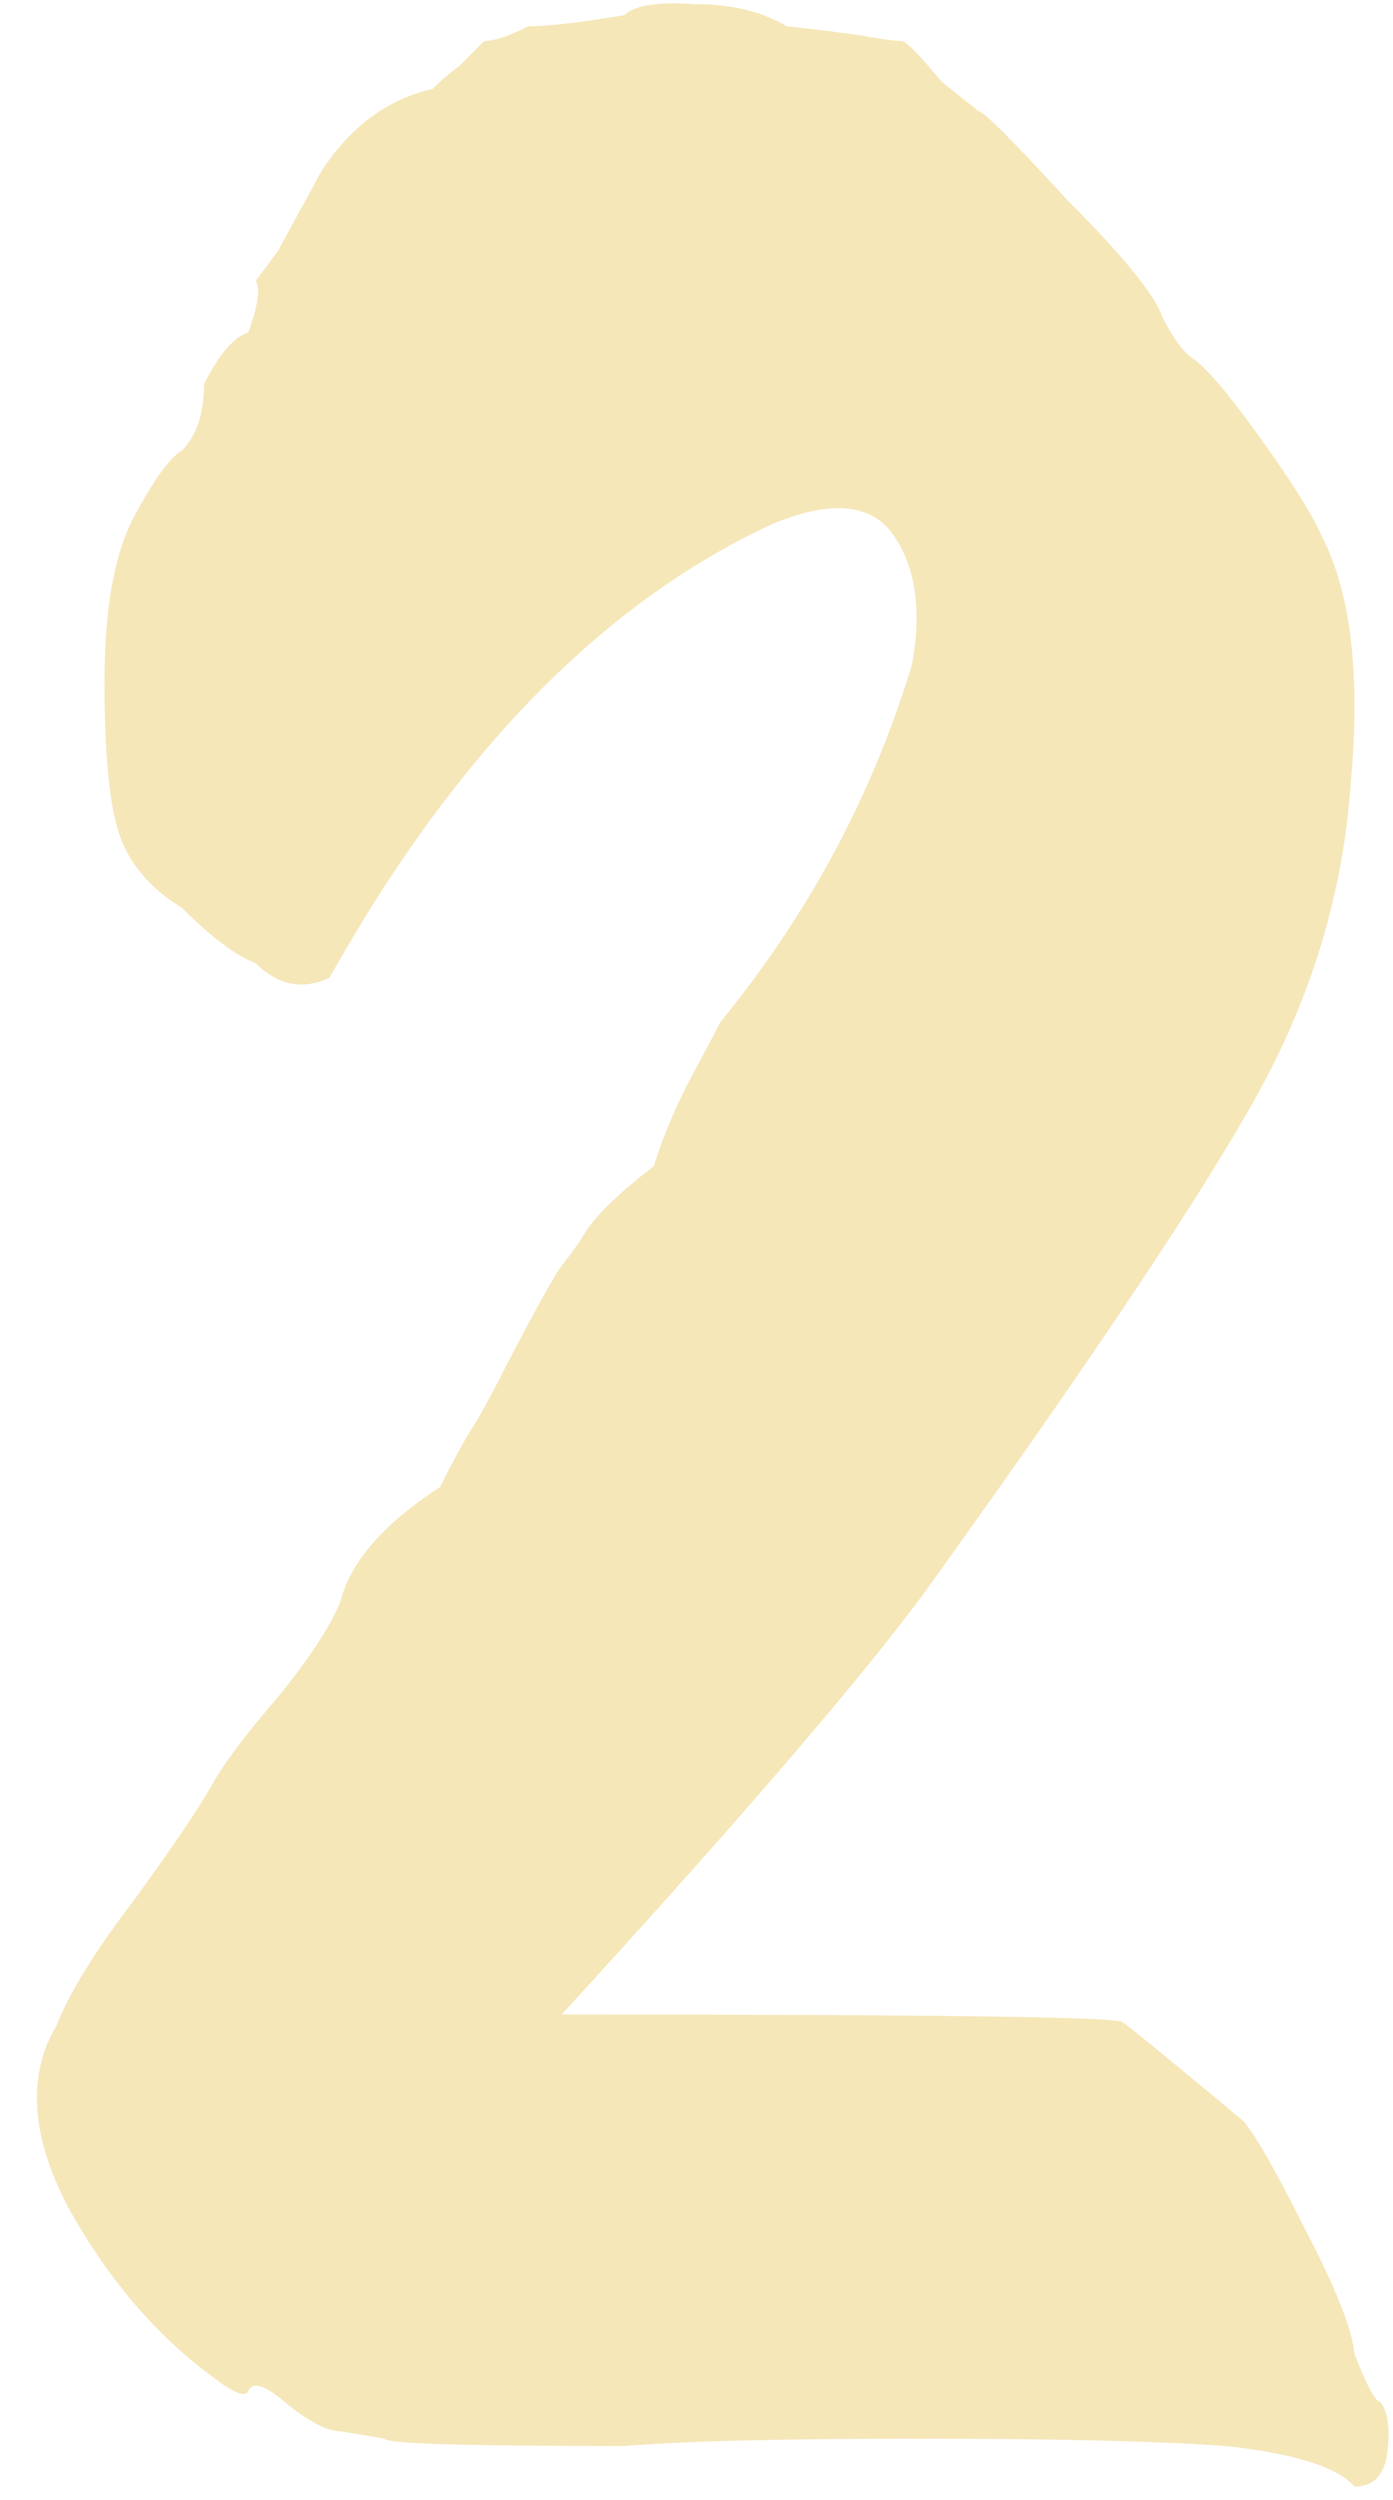 <svg width="68" height="122" viewBox="0 0 68 122" fill="none" xmlns="http://www.w3.org/2000/svg">
<path d="M18.78 119L16.62 118.64C16.02 118.64 15.18 118.22 14.1 117.38C13.02 116.42 12.36 116.18 12.12 116.66C12 117.02 11.4 116.78 10.32 115.94C7.56 113.9 5.22 111.14 3.3 107.66C1.5 104.18 1.32 101.24 2.76 98.84C3.36 97.28 4.62 95.24 6.54 92.72C8.46 90.08 9.72 88.22 10.32 87.14C10.92 86.06 12 84.62 13.56 82.82C15.12 80.9 16.14 79.34 16.62 78.14C17.1 76.22 18.72 74.36 21.48 72.56C22.2 71.12 22.8 70.04 23.28 69.32C23.76 68.48 24.24 67.58 24.72 66.62C26.16 63.86 27.06 62.24 27.42 61.76C27.9 61.16 28.32 60.56 28.68 59.96C29.28 59.12 30.36 58.1 31.92 56.9C32.28 55.7 32.82 54.38 33.54 52.94C34.38 51.38 34.92 50.36 35.16 49.88C39.48 44.6 42.6 38.78 44.52 32.42C45 29.78 44.7 27.68 43.62 26.12C42.54 24.56 40.56 24.38 37.68 25.58C29.4 29.42 22.2 36.8 16.08 47.72C14.76 48.32 13.56 48.08 12.48 47C11.52 46.64 10.32 45.74 8.88 44.3C7.32 43.34 6.3 42.14 5.82 40.7C5.34 39.26 5.1 36.8 5.1 33.32C5.1 29.72 5.58 27.02 6.54 25.22C7.5 23.42 8.28 22.34 8.88 21.98C9.6 21.26 9.96 20.18 9.96 18.74C10.68 17.3 11.4 16.46 12.12 16.22C12.6 14.9 12.72 14.06 12.48 13.7L13.56 12.26L15.72 8.3C17.16 6.14 18.96 4.82 21.12 4.34C21.6 3.86 22.02 3.5 22.38 3.26C22.74 2.9 23.16 2.48 23.64 2C24.12 2 24.84 1.76 25.8 1.28C26.76 1.28 28.32 1.1 30.48 0.74C30.96 0.26 32.1 0.08 33.9 0.2C35.7 0.2 37.2 0.56 38.4 1.28C40.56 1.52 41.94 1.7 42.54 1.82C43.26 1.94 43.74 2 43.98 2C44.22 2 44.88 2.66 45.96 3.98L47.76 5.42C48 5.42 49.44 6.86 52.08 9.74C54.84 12.5 56.4 14.42 56.76 15.5C57.24 16.46 57.72 17.12 58.2 17.48C58.8 17.84 59.88 19.1 61.44 21.26C63 23.42 64.02 25.04 64.5 26.12C65.94 28.88 66.42 32.9 65.94 38.18C65.58 43.46 64.08 48.5 61.44 53.3C58.8 58.1 53.52 66.02 45.6 77.06C42.6 81.26 36.54 88.34 27.42 98.3C45.3 98.3 54.42 98.42 54.78 98.66C55.14 98.9 57.12 100.52 60.72 103.52C61.32 104.24 62.34 106.04 63.78 108.92C65.22 111.68 66 113.66 66.12 114.86C66.72 116.42 67.14 117.2 67.38 117.2C67.74 117.68 67.86 118.46 67.74 119.54C67.62 120.74 67.08 121.34 66.12 121.34C65.28 120.38 63.18 119.72 59.82 119.36C56.58 119.12 51.6 119 44.88 119C38.16 119 33.36 119.12 30.48 119.36C22.68 119.36 18.78 119.24 18.78 119Z" fill="#F6E7B9"/>
</svg>
